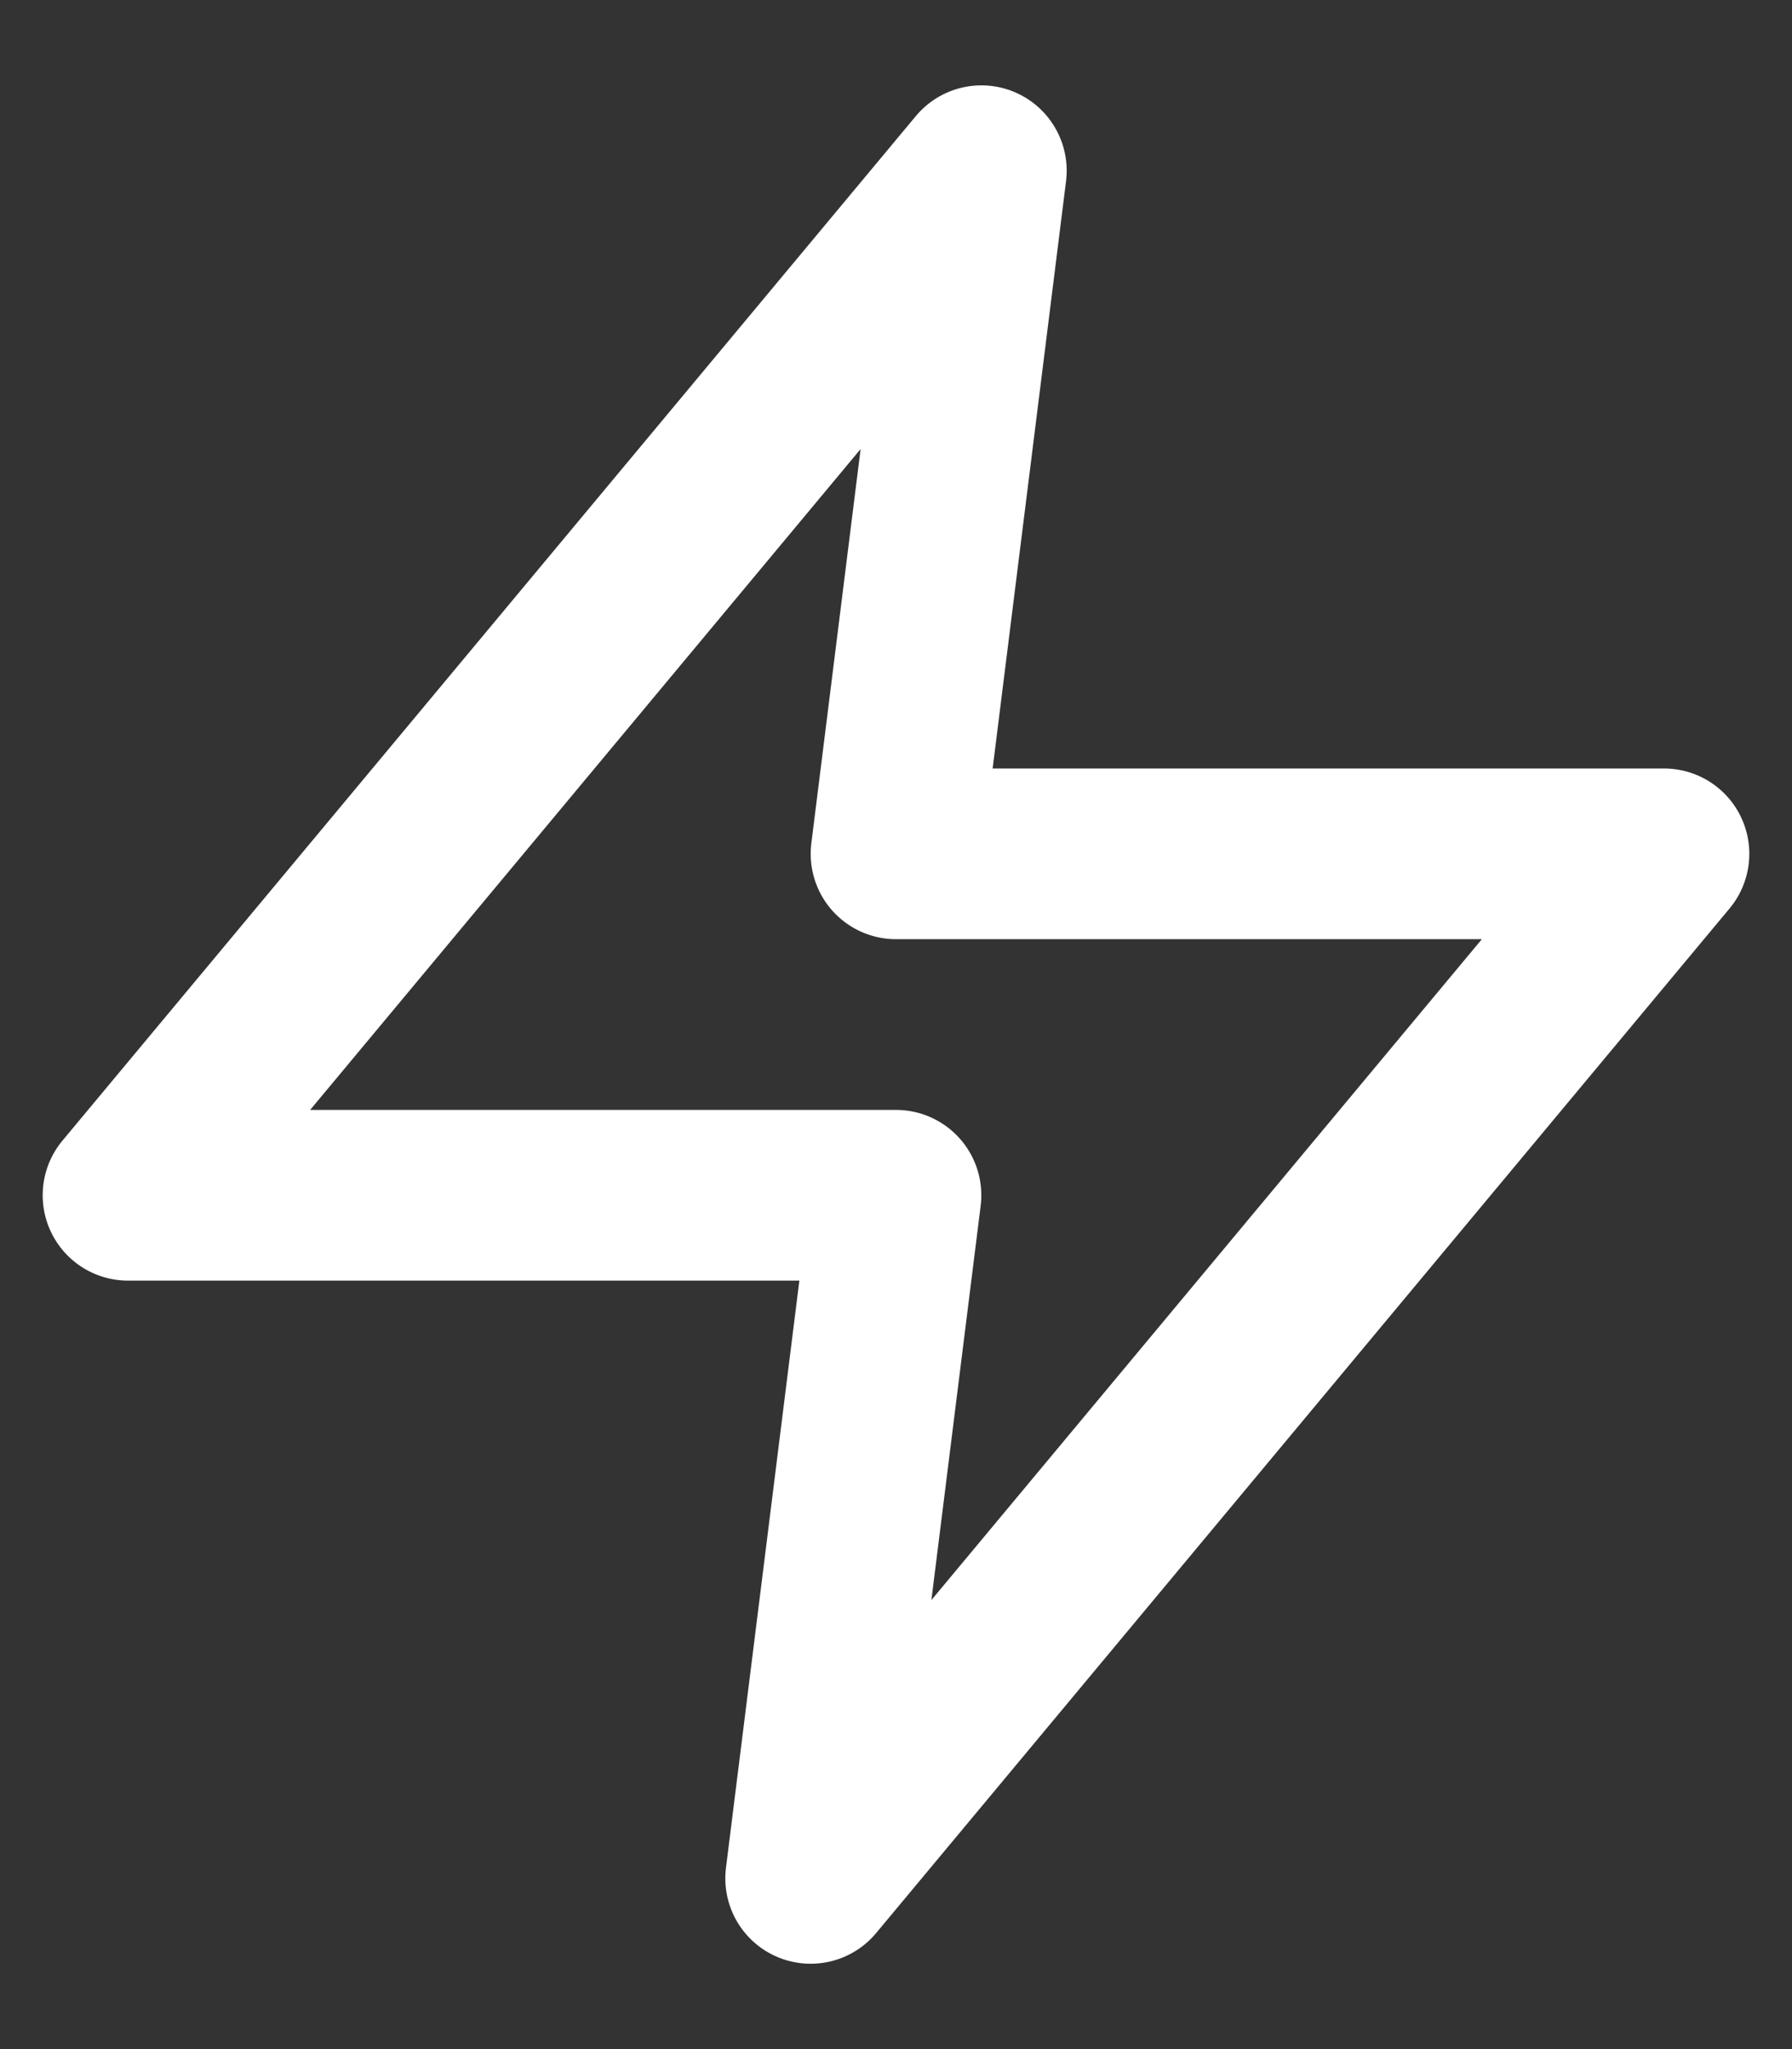 <svg width="14" height="16" viewBox="0 0 14 16" fill="none" xmlns="http://www.w3.org/2000/svg">
<rect x="0" y="0" width="14" height="16" fill="#333333" stroke="none"/>
<path d="M7.667 1.333L1 9.333H7L6.333 14.667L13 6.667H7L7.667 1.333Z" stroke="white" stroke-width="1.333" stroke-linecap="round" stroke-linejoin="round"/>
</svg>
